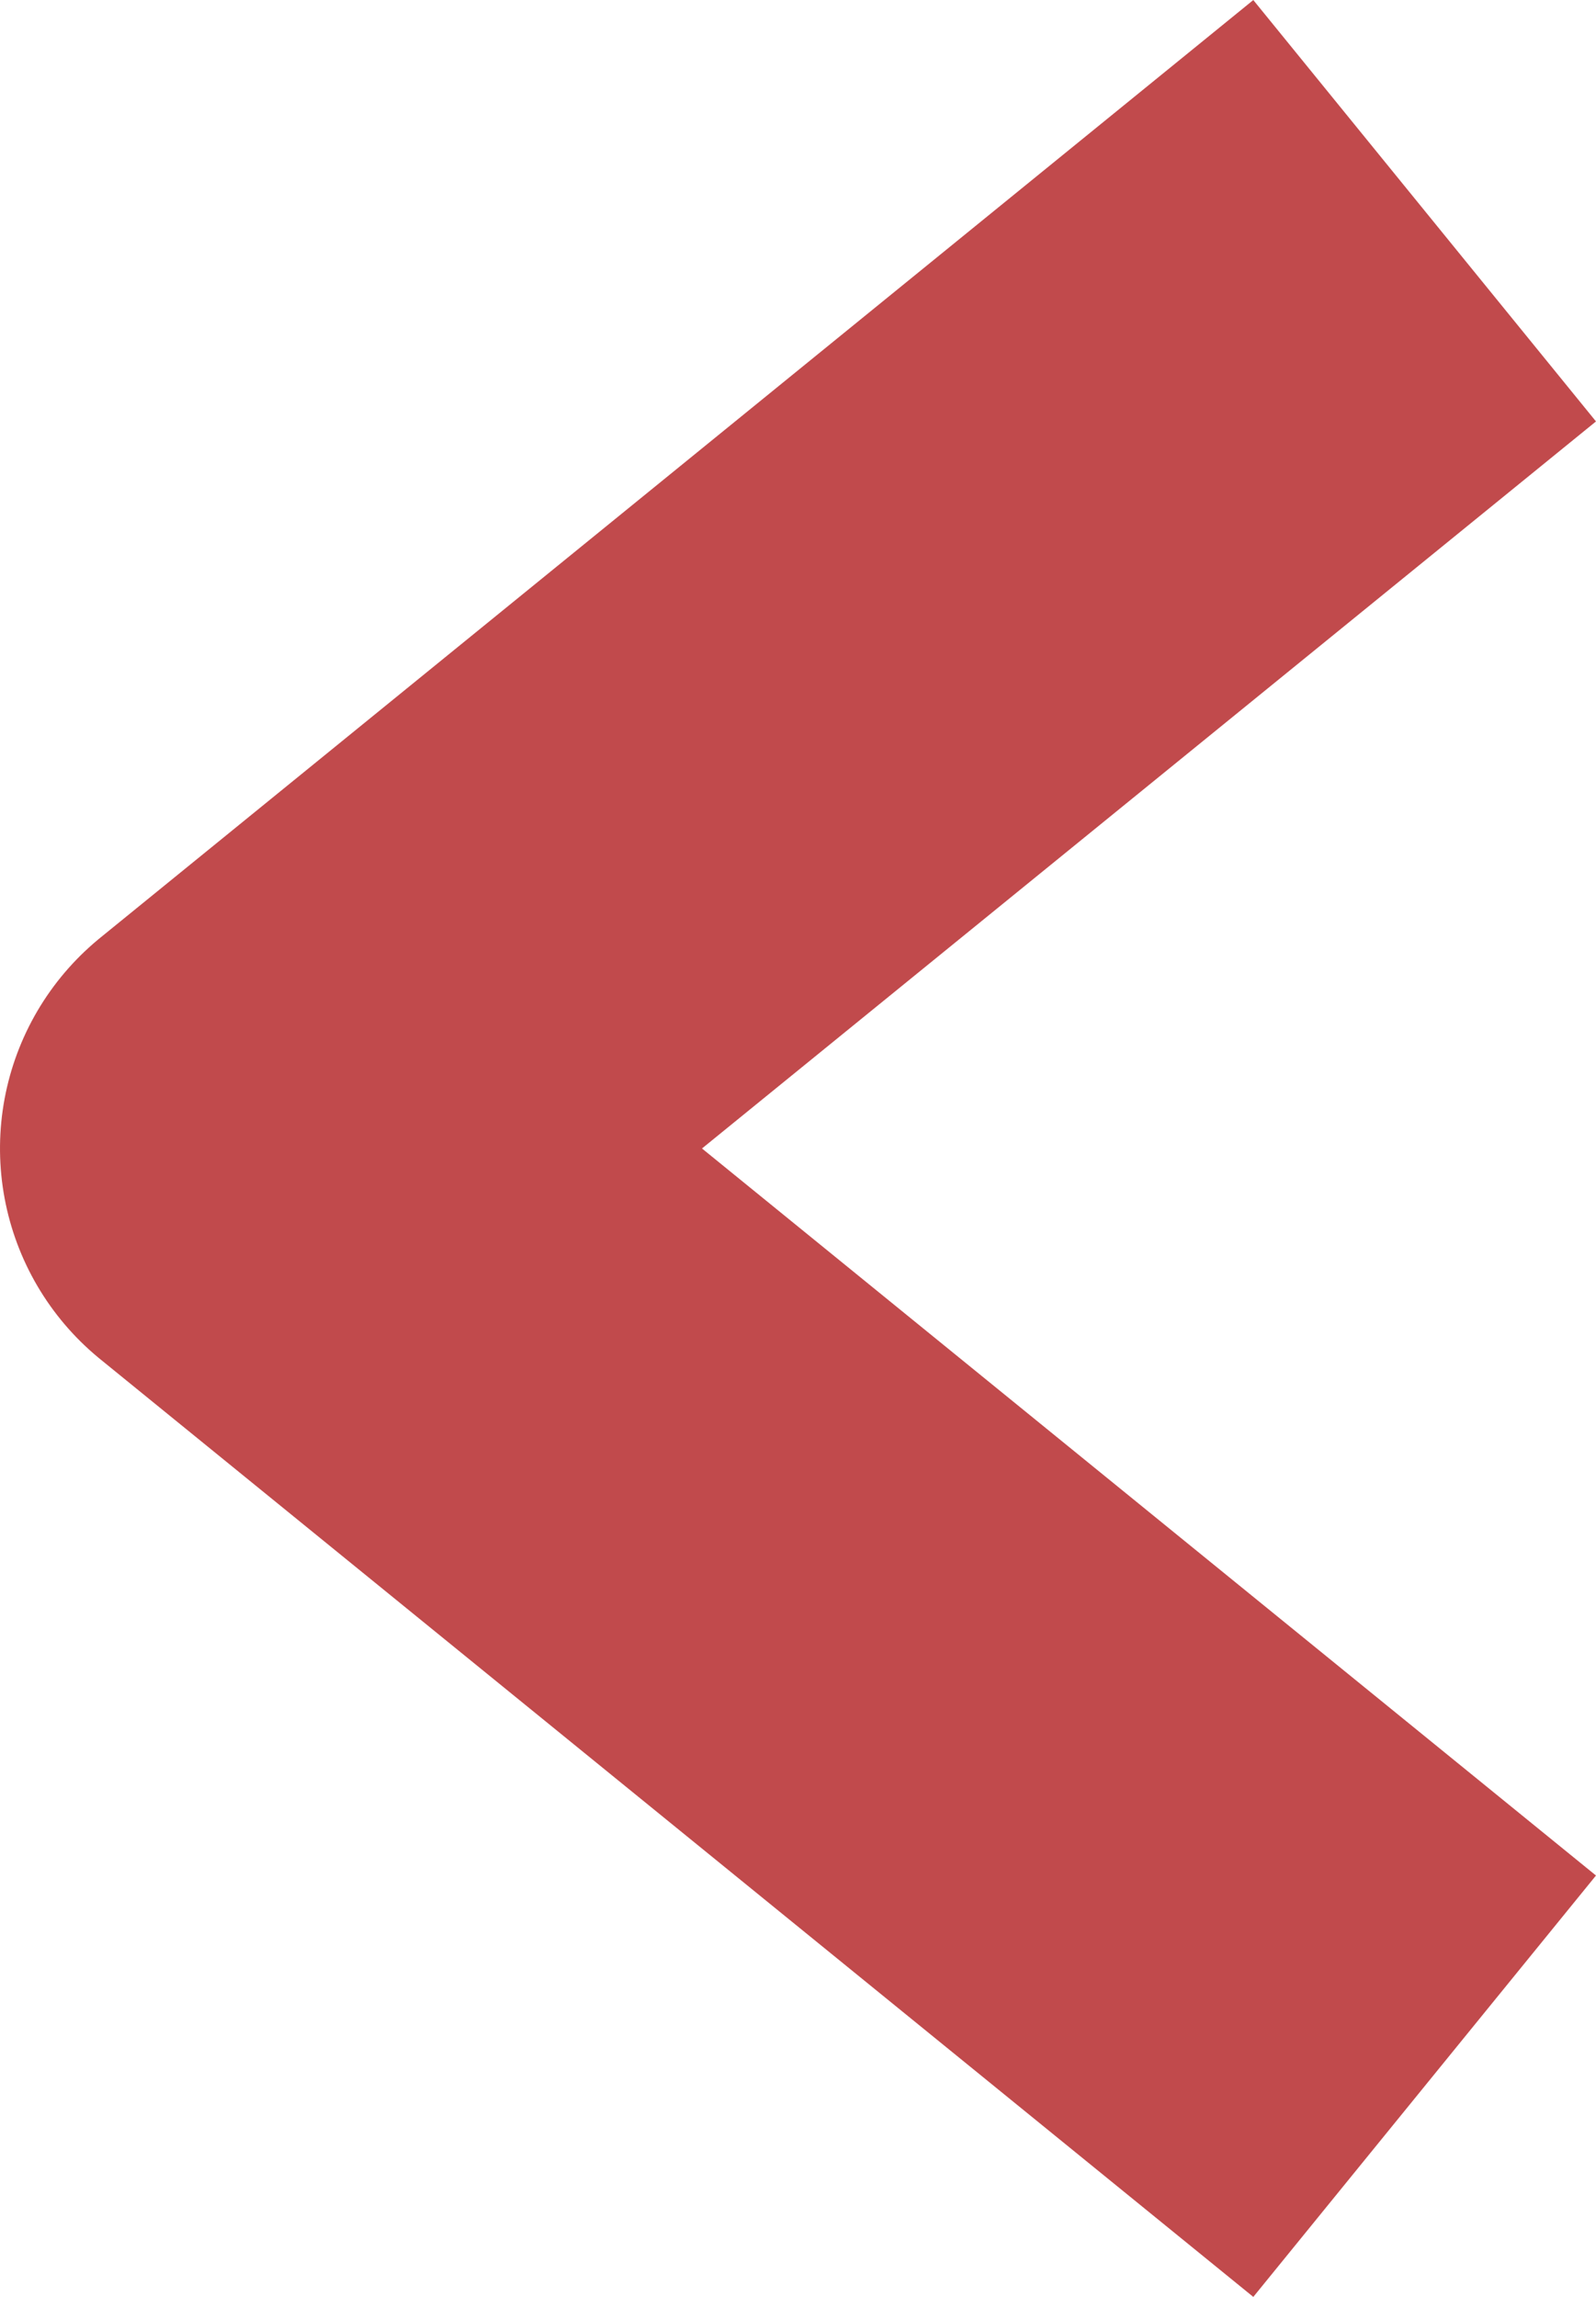 <svg xmlns="http://www.w3.org/2000/svg" width="5.877" height="8.458" viewBox="0 0 5.877 8.458">
  <g id="Component_65_1" data-name="Component 65 – 1" transform="translate(1 0.776)">
    <g id="Group_1359" data-name="Group 1359" transform="translate(4.246) rotate(90)">
      <g id="Sort_arrow" data-name="Sort arrow">
        <path id="Path_489" data-name="Path 489" d="M580.19,269.937l3.453,4.246,3.453-4.246" transform="translate(-580.19 -269.937)" fill="none" stroke="#c14a4c" stroke-linejoin="round" stroke-width="2"/>
      </g>
    </g>
  </g>
</svg>
